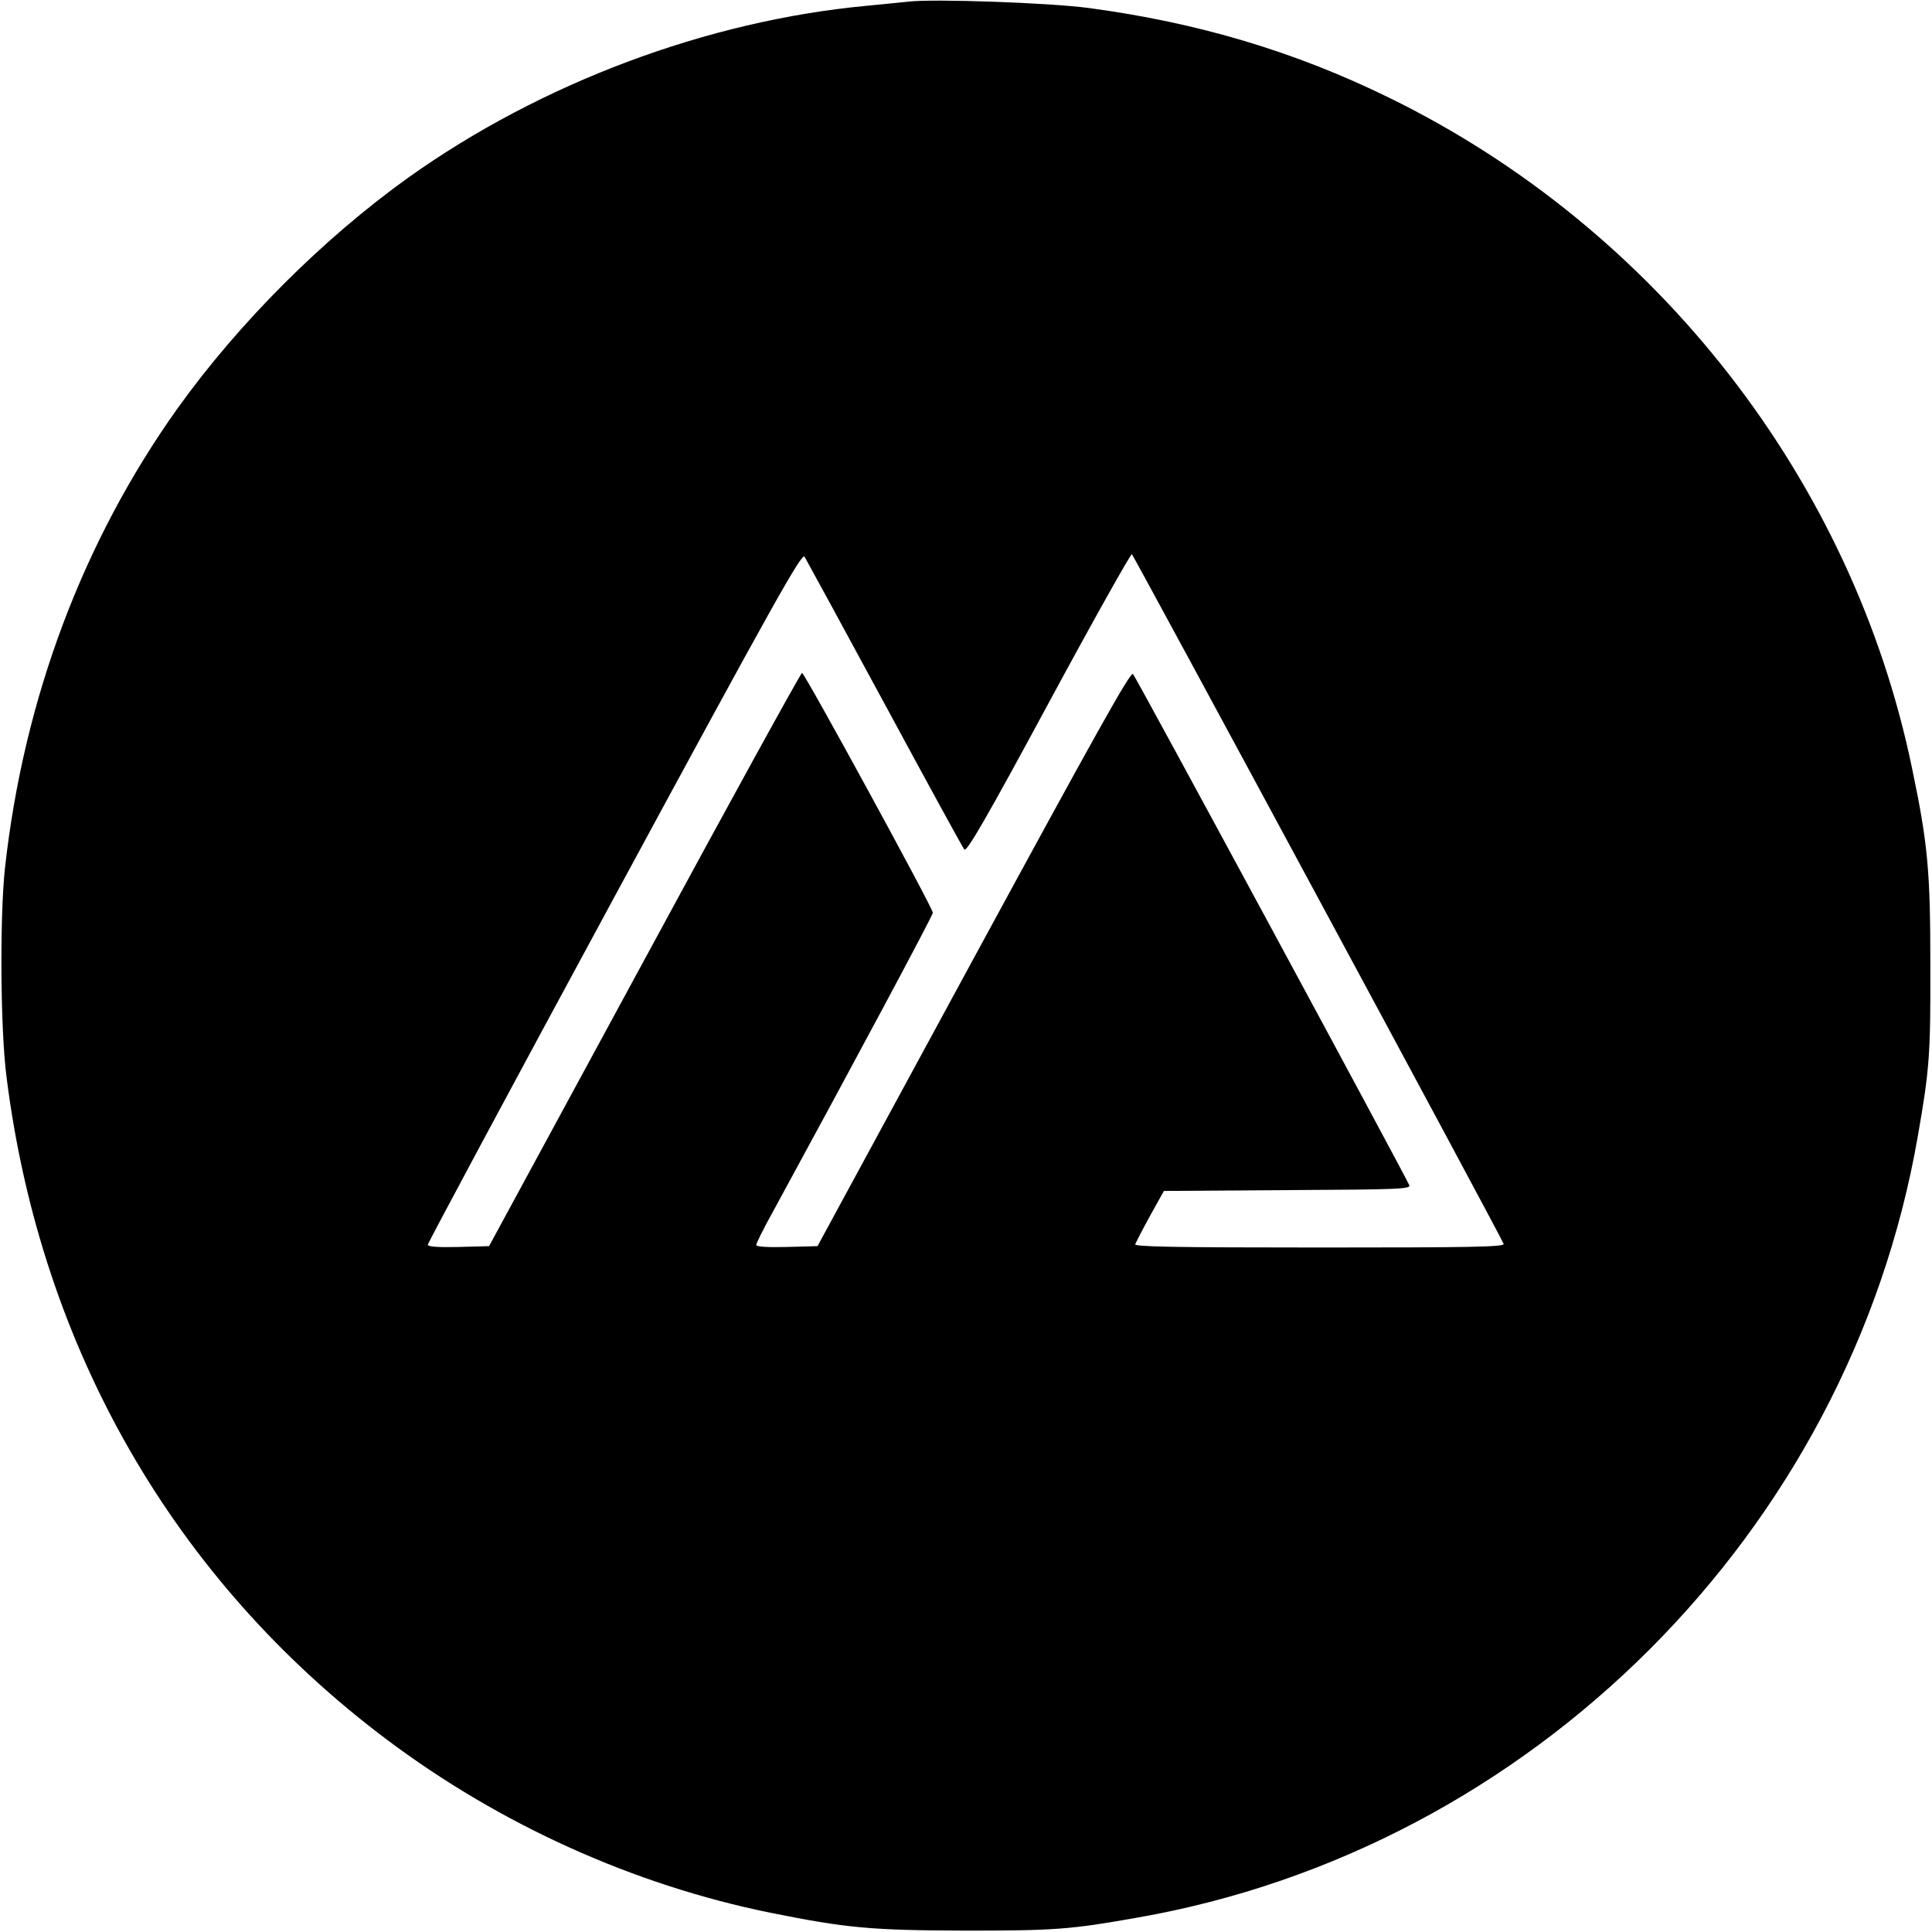 <?xml version="1.0" standalone="no"?>
<!DOCTYPE svg PUBLIC "-//W3C//DTD SVG 20010904//EN"
 "http://www.w3.org/TR/2001/REC-SVG-20010904/DTD/svg10.dtd">
<svg version="1.0" xmlns="http://www.w3.org/2000/svg"
 width="700pt" height="700pt" viewBox="0 0 700 700"
 preserveAspectRatio="xMidYMid meet">
<g transform="translate(0,700) scale(0.1,-0.1)"
fill="#000000" stroke="none">
<path d="M3290 6994 c-19 -2 -87 -9 -150 -15 -578 -54 -1180 -280 -1660 -622
-310 -222 -615 -527 -837 -837 -342 -480 -557 -1051 -625 -1665 -19 -177 -17
-586 6 -760 124 -980 607 -1820 1379 -2399 411 -308 892 -525 1387 -626 278
-56 367 -64 710 -65 321 0 378 4 620 47 1429 249 2579 1399 2828 2828 43 245
47 298 46 625 0 338 -9 438 -66 710 -215 1045 -925 1956 -1893 2430 -342 168
-694 273 -1090 326 -142 19 -563 34 -655 23z m-85 -2544 c153 -283 283 -521
289 -528 9 -9 80 113 306 532 162 300 298 542 301 538 10 -11 1344 -2484 1347
-2499 3 -11 -122 -13 -668 -13 -534 0 -671 3 -667 12 3 7 27 54 54 103 l50 90
447 3 c408 2 448 4 442 18 -12 30 -989 1839 -1001 1852 -9 10 -138 -222 -577
-1030 l-566 -1043 -111 -3 c-69 -2 -111 1 -111 7 0 6 26 59 59 118 294 540
581 1076 581 1086 -1 19 -465 869 -474 869 -5 -1 -262 -468 -571 -1039 l-563
-1038 -111 -3 c-73 -2 -111 1 -111 8 0 6 304 573 676 1260 578 1068 679 1248
689 1233 6 -10 137 -250 290 -533z"/>
</g>
</svg>
